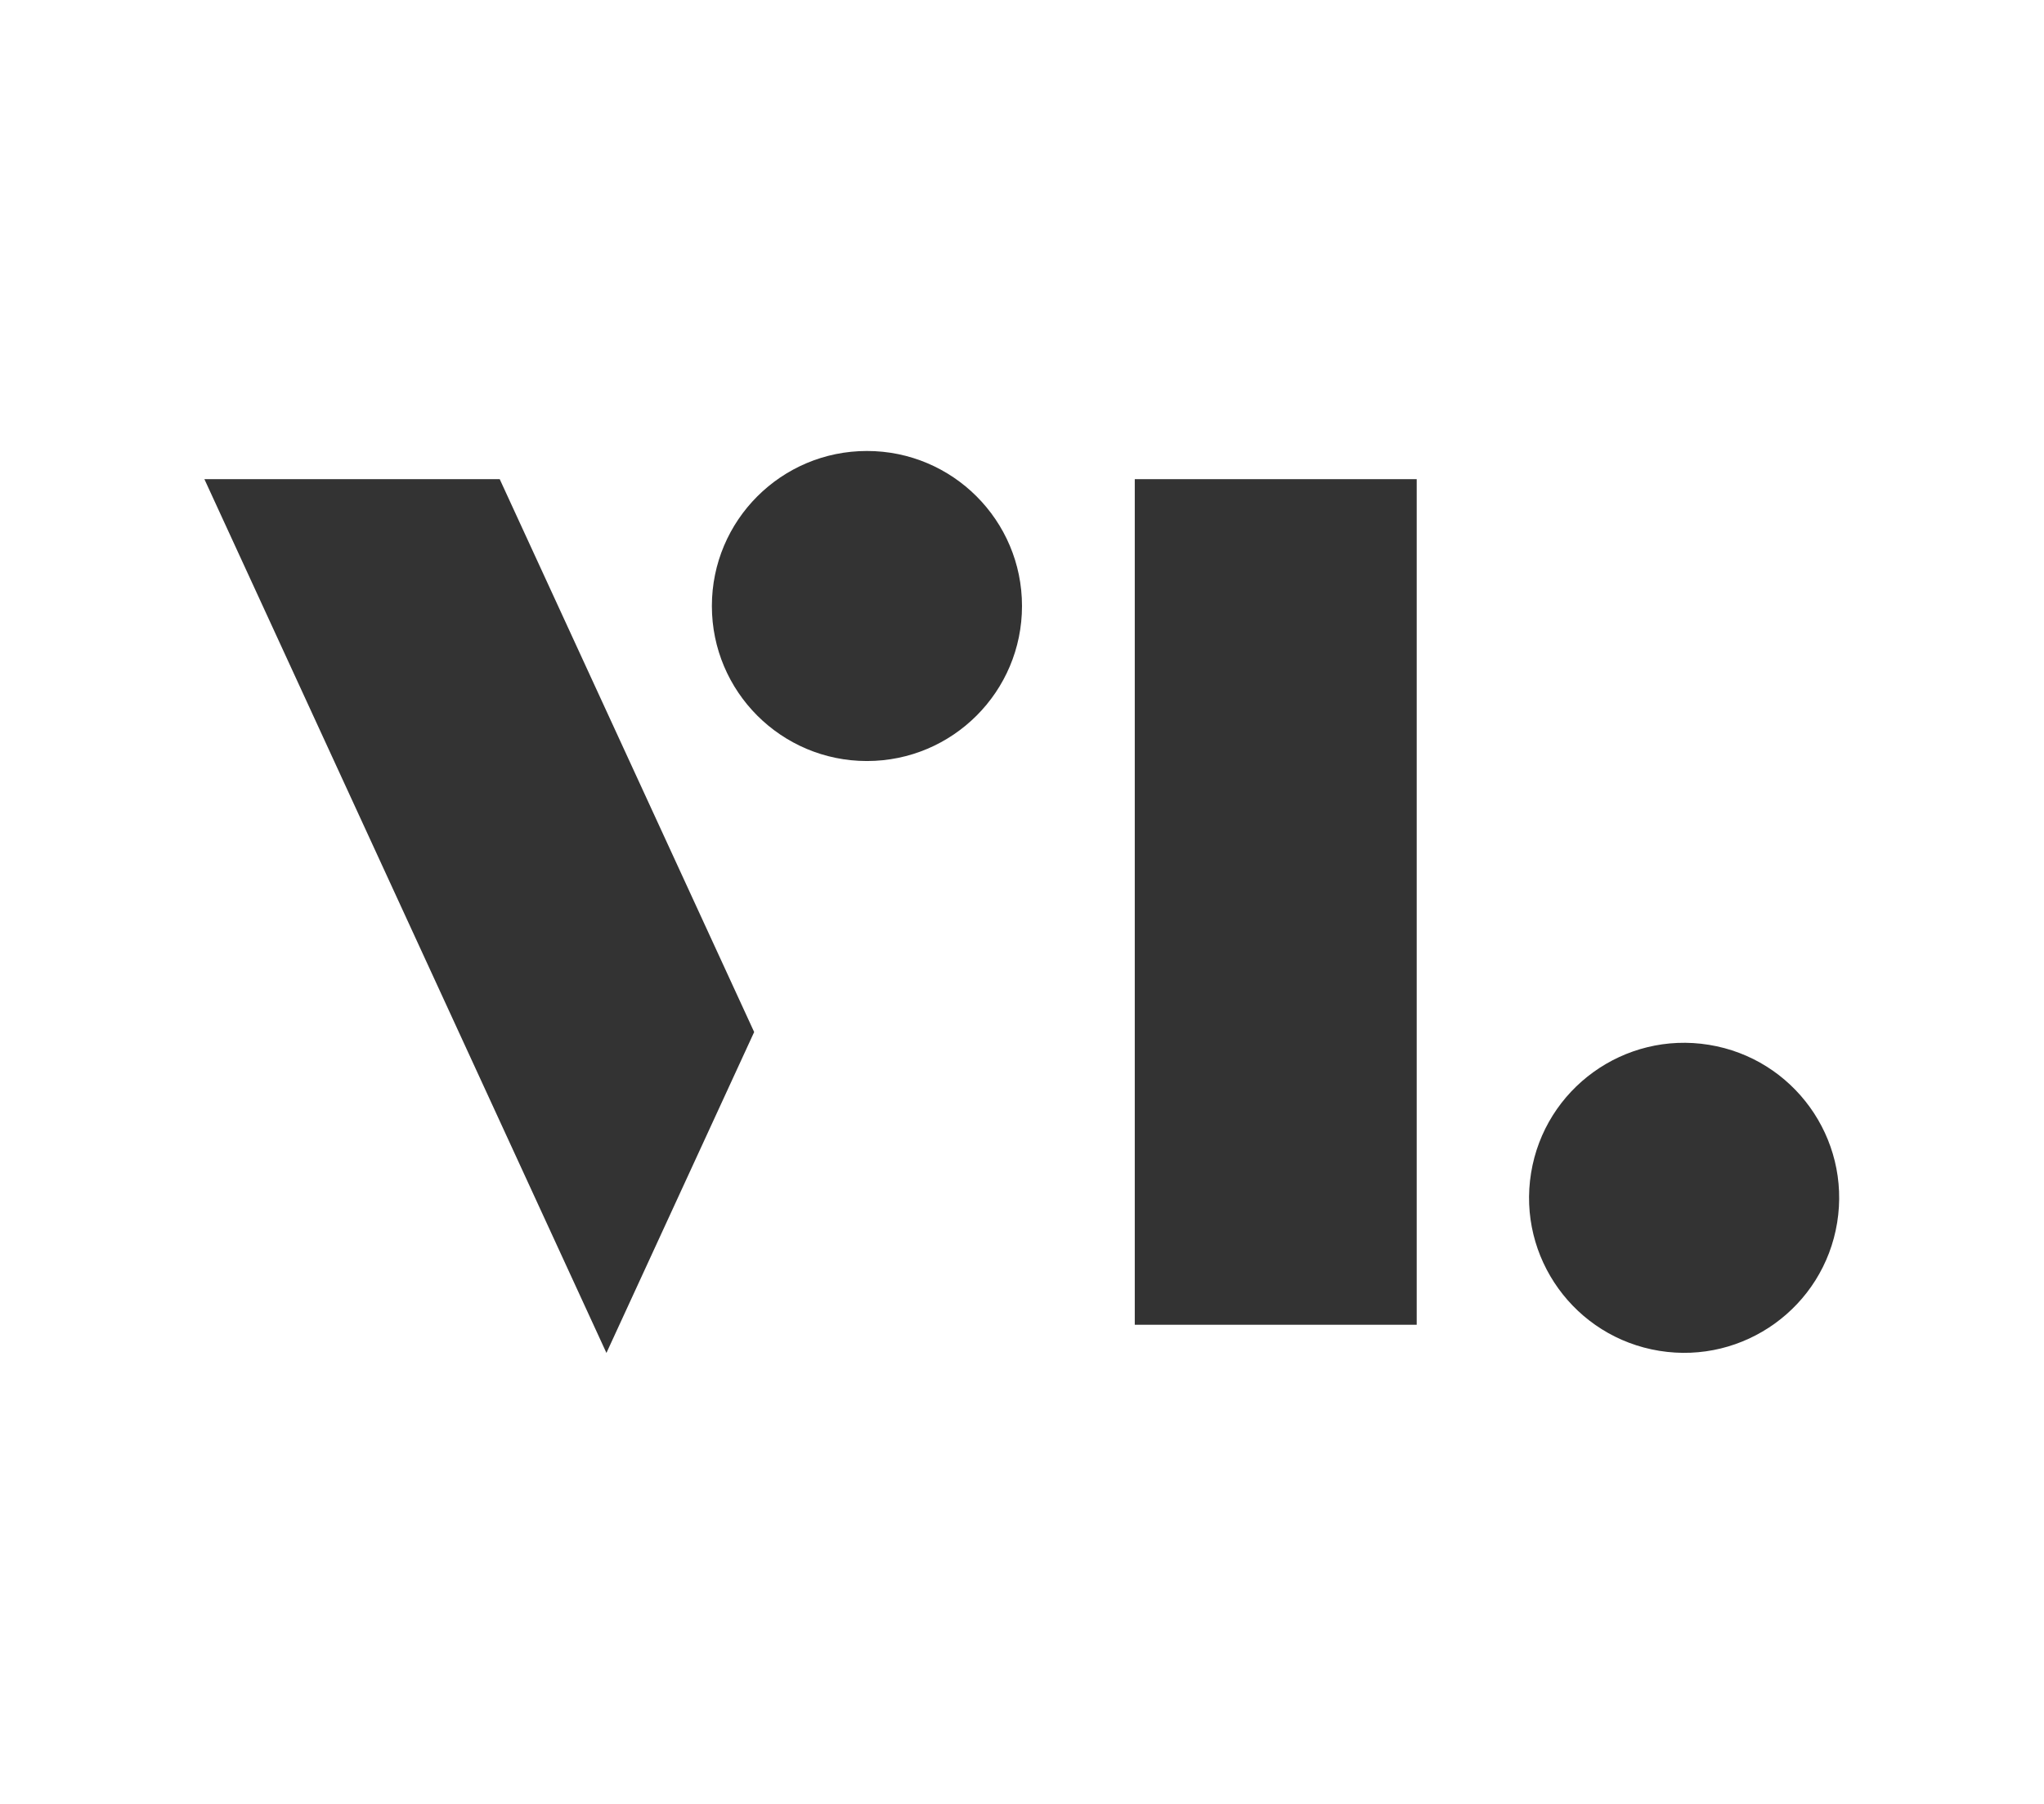 <svg xmlns="http://www.w3.org/2000/svg" viewBox="0 0 290 256" fill="#333"><circle cx="239" cy="170" r="22" transform="matrix(.16 -.987 .987 .16 32.91 378.68)"/><path d="M161 68h40v120h-40z"/><circle cx="123" cy="86" r="22"/><path d="M107 146.46L70.9 68H29l57.04 124L107 146.46z"/></svg>